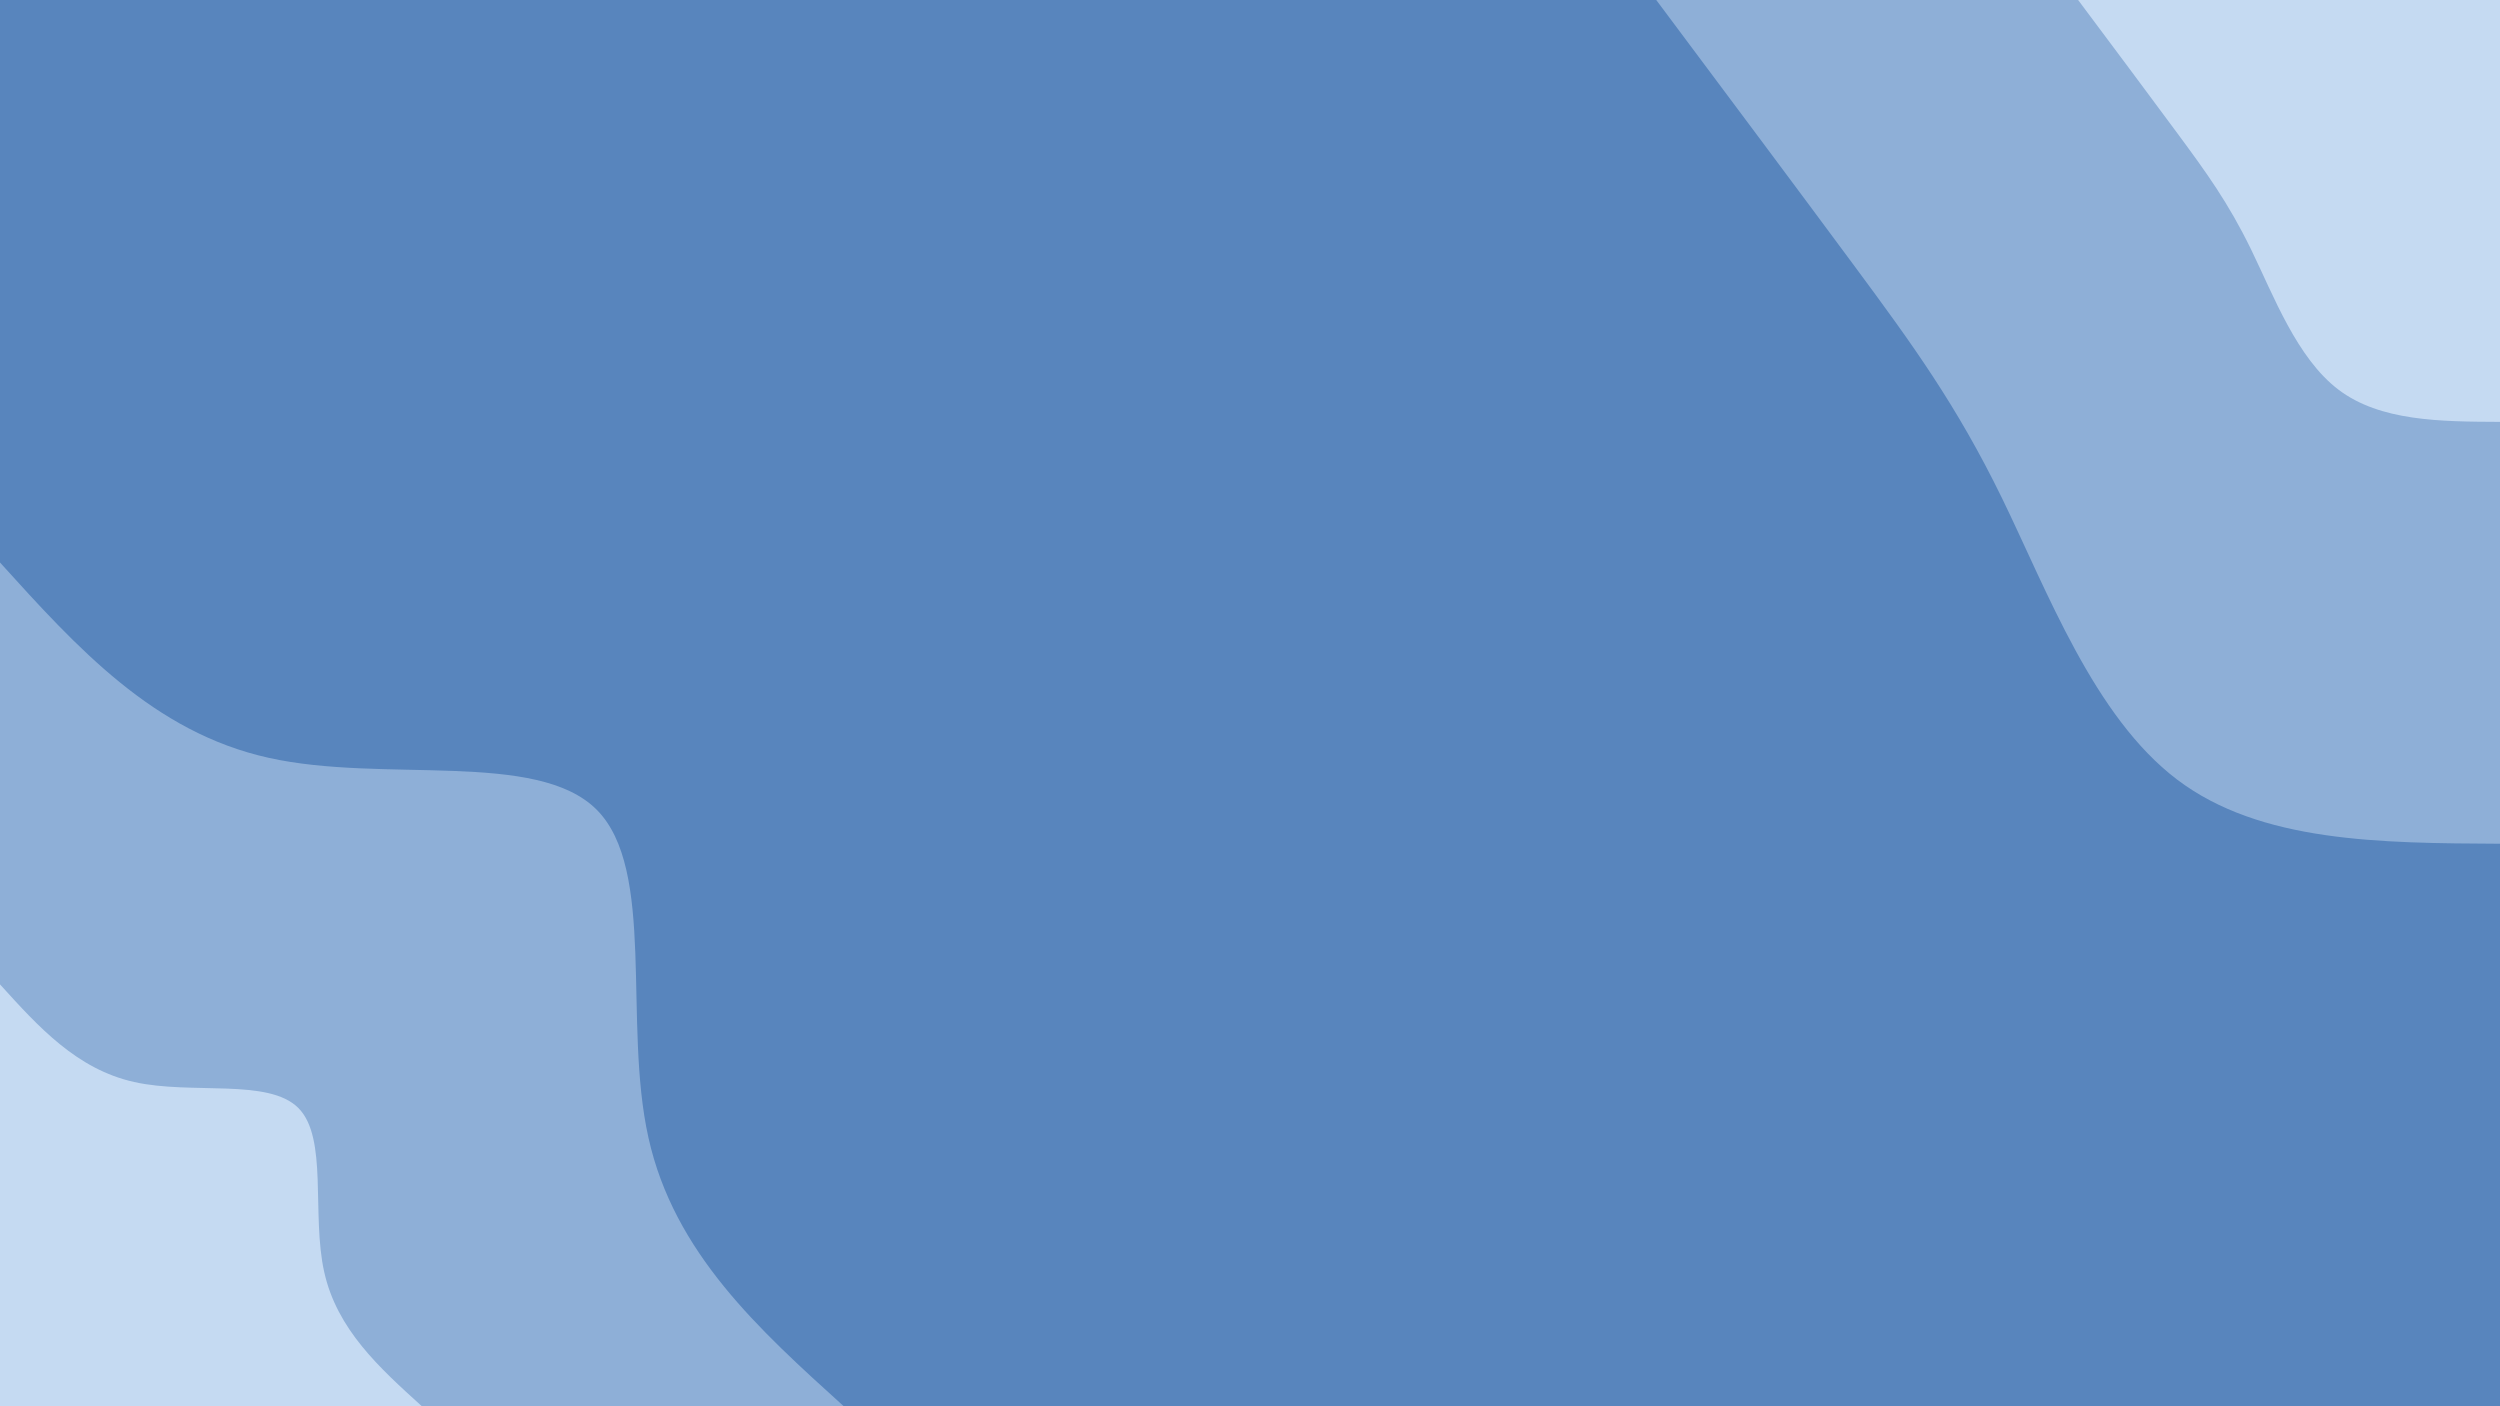 <svg id="visual" viewBox="0 0 1920 1080" width="1920" height="1080" xmlns="http://www.w3.org/2000/svg" xmlns:xlink="http://www.w3.org/1999/xlink" version="1.1"><rect x="0" y="0" width="1920" height="1080" fill="#5885bd"></rect><defs><linearGradient id="grad1_0" x1="43.8%" y1="0%" x2="100%" y2="100%"><stop offset="14.444%" stop-color="#c5daf2" stop-opacity="1"></stop><stop offset="85.556%" stop-color="#c5daf2" stop-opacity="1"></stop></linearGradient></defs><defs><linearGradient id="grad1_1" x1="43.8%" y1="0%" x2="100%" y2="100%"><stop offset="14.444%" stop-color="#c5daf2" stop-opacity="1"></stop><stop offset="85.556%" stop-color="#5885bd" stop-opacity="1"></stop></linearGradient></defs><defs><linearGradient id="grad2_0" x1="0%" y1="0%" x2="56.3%" y2="100%"><stop offset="14.444%" stop-color="#c5daf2" stop-opacity="1"></stop><stop offset="85.556%" stop-color="#c5daf2" stop-opacity="1"></stop></linearGradient></defs><defs><linearGradient id="grad2_1" x1="0%" y1="0%" x2="56.3%" y2="100%"><stop offset="14.444%" stop-color="#5885bd" stop-opacity="1"></stop><stop offset="85.556%" stop-color="#c5daf2" stop-opacity="1"></stop></linearGradient></defs><g transform="translate(1920, 0)"><path d="M0 648C-92 647.5 -184.1 647.1 -248 598.7C-311.9 550.3 -347.7 453.9 -382.5 382.5C-417.3 311.2 -451.1 264.7 -495.2 205.1C-539.3 145.5 -593.6 72.8 -648 0L0 0Z" fill="#8eafd7"></path><path d="M0 324C-46 323.8 -92 323.5 -124 299.3C-156 275.1 -173.9 227 -191.3 191.3C-208.7 155.6 -225.6 132.4 -247.6 102.6C-269.6 72.8 -296.8 36.4 -324 0L0 0Z" fill="#c5daf2"></path></g><g transform="translate(0, 1080)"><path d="M0 -648C59 -582.8 117.9 -517.6 206.3 -498C294.6 -478.3 412.3 -504.1 458.2 -458.2C504.1 -412.3 478.3 -294.6 498 -206.3C517.6 -117.9 582.8 -59 648 0L0 0Z" fill="#8eafd7"></path><path d="M0 -324C29.5 -291.4 59 -258.8 103.1 -249C147.3 -239.1 206.1 -252.1 229.1 -229.1C252.1 -206.1 239.1 -147.3 249 -103.1C258.8 -59 291.4 -29.5 324 0L0 0Z" fill="#c5daf2"></path></g></svg>